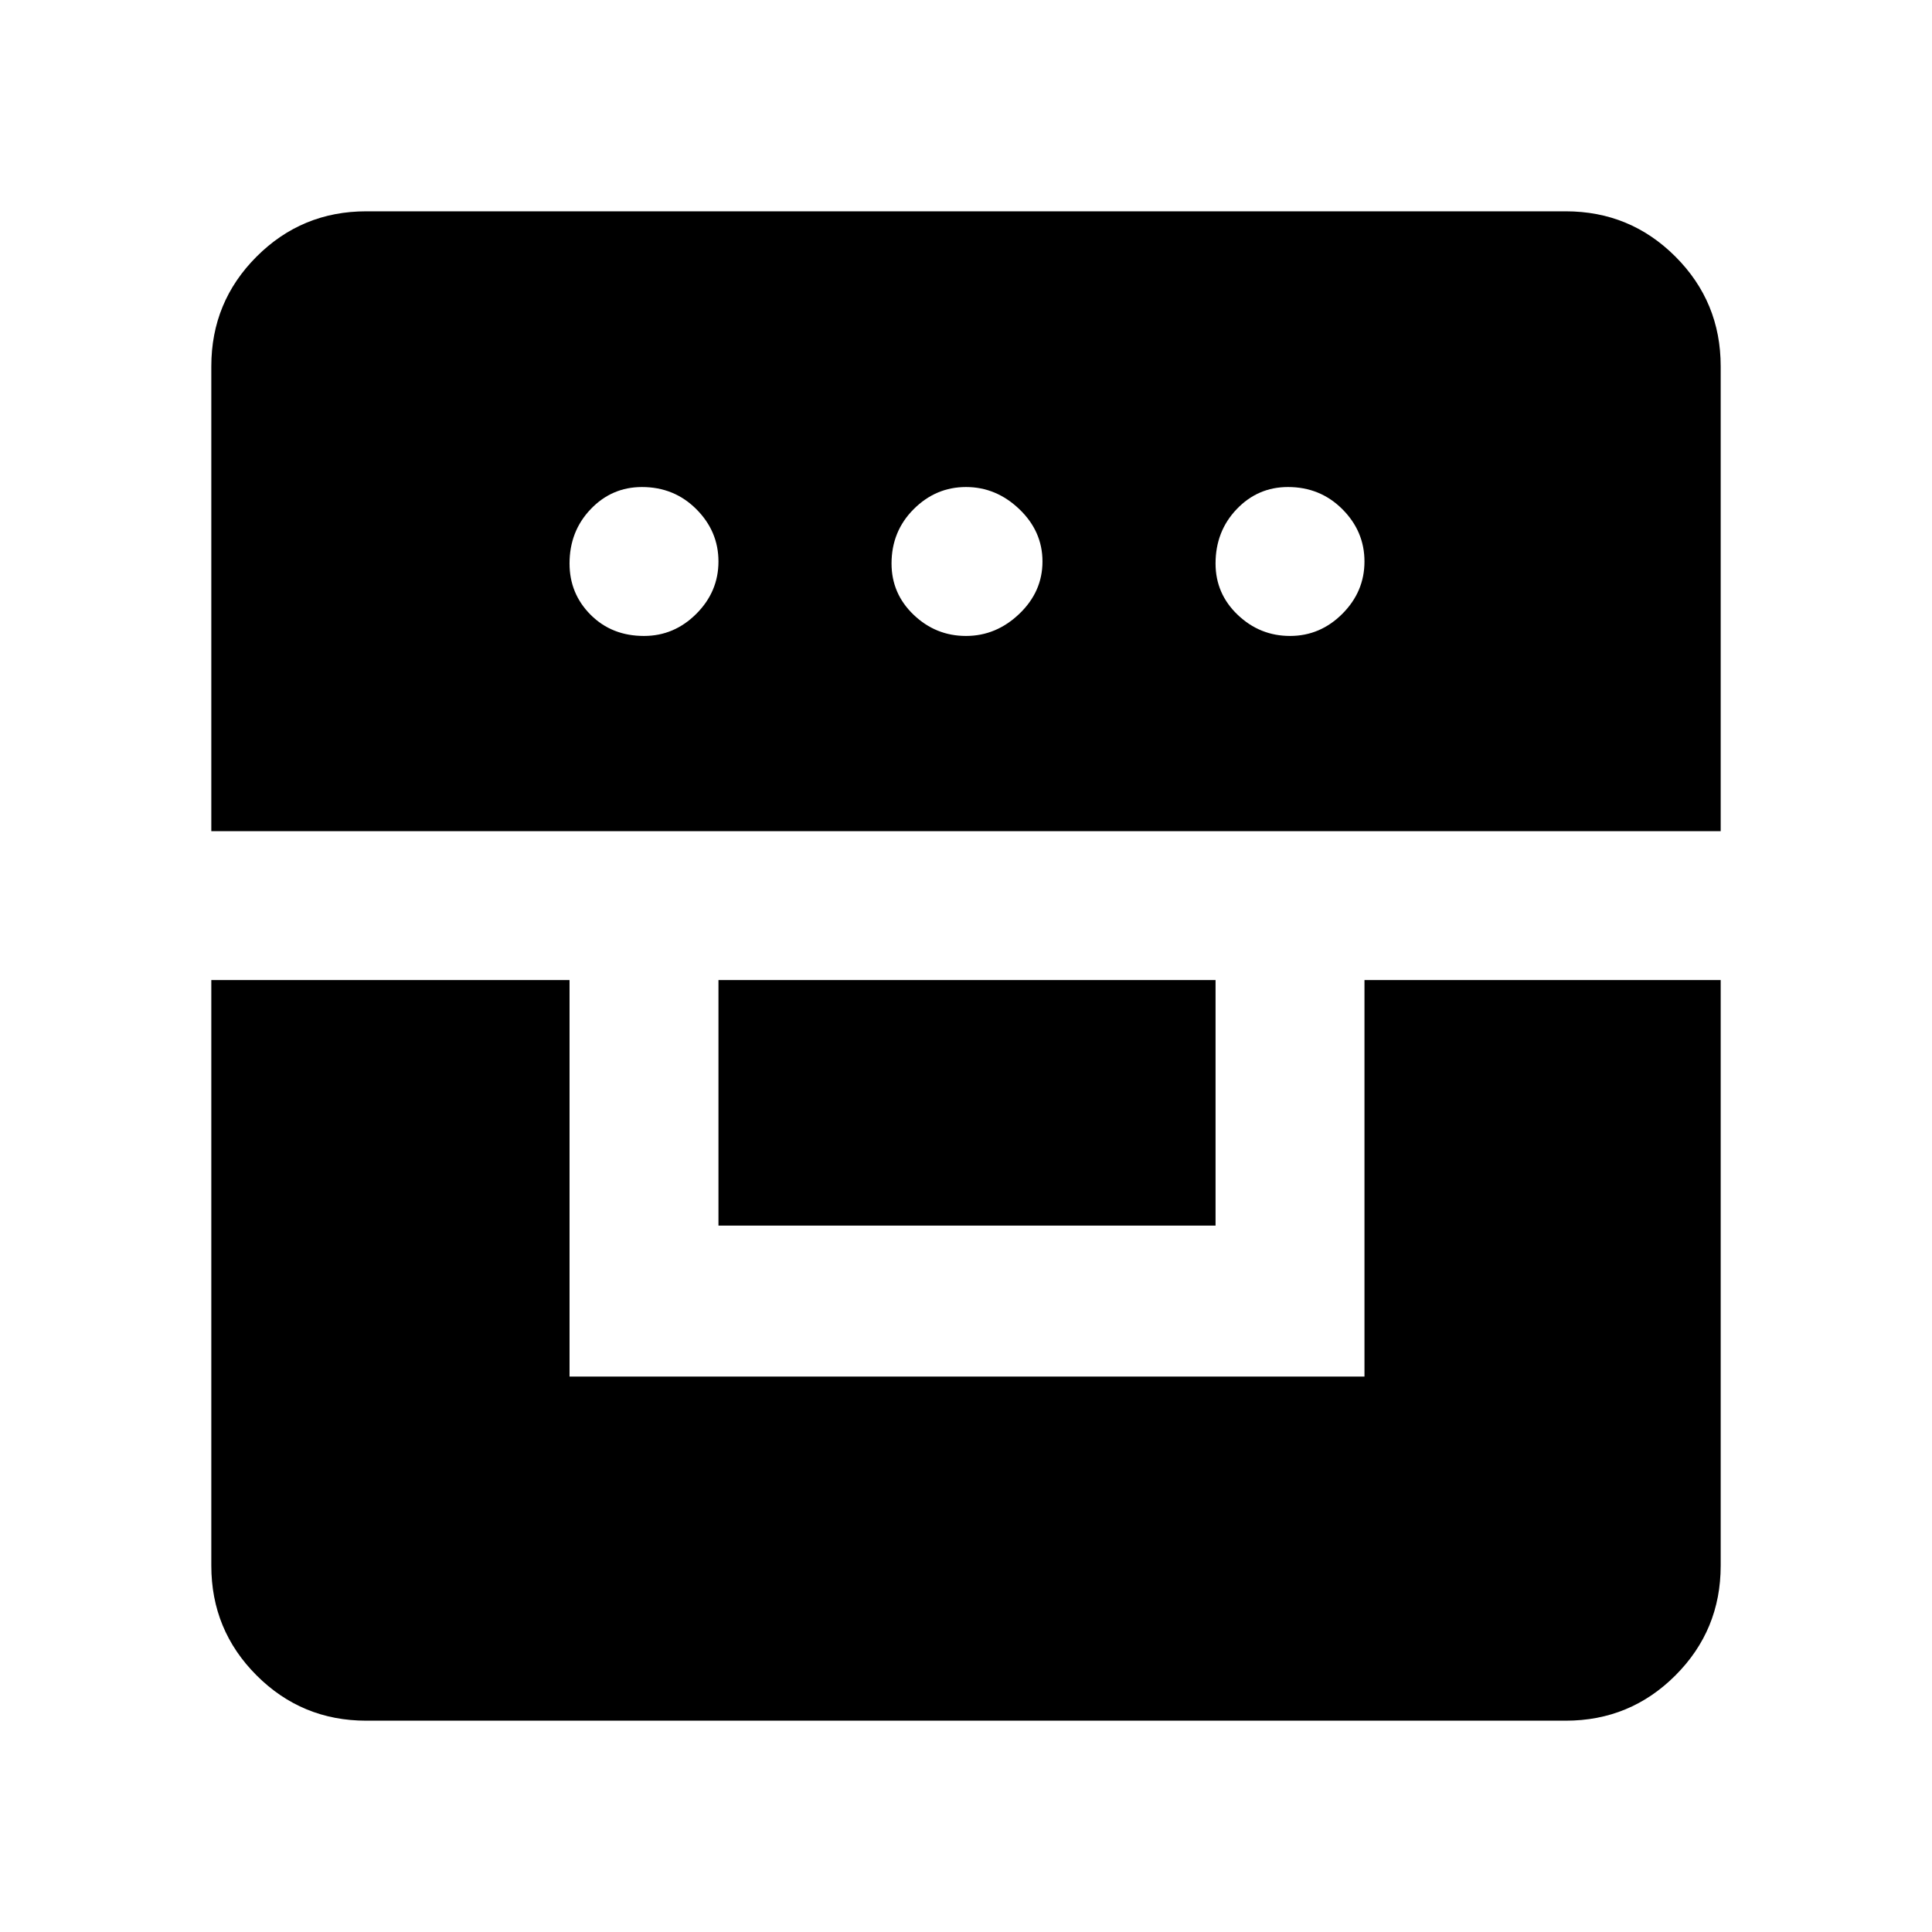 <svg xmlns="http://www.w3.org/2000/svg" height="48" width="48"><path d="M5.25 24.35h8.9v9.85H33.9v-9.85h8.85V38.9q0 1.6-1.125 2.725T38.9 42.75H9.1q-1.6 0-2.725-1.125T5.25 38.9Zm12.6 6.1v-6.1H30.2v6.1Zm-12.6-9.8V9.1q0-1.6 1.125-2.725T9.1 5.25h29.8q1.6 0 2.725 1.125T42.75 9.1v11.55ZM16 15.8q.75 0 1.3-.55t.55-1.3q0-.75-.55-1.3t-1.35-.55q-.75 0-1.275.55-.525.55-.525 1.35 0 .75.525 1.275.525.525 1.325.525Zm8 0q.75 0 1.325-.55t.575-1.3q0-.75-.575-1.3T24 12.1q-.75 0-1.3.55T22.15 14q0 .75.55 1.275.55.525 1.3.525Zm8.05 0q.75 0 1.3-.55t.55-1.3q0-.75-.55-1.3T32 12.1q-.75 0-1.275.55-.525.55-.525 1.35 0 .75.55 1.275.55.525 1.3.525Z"/></svg>